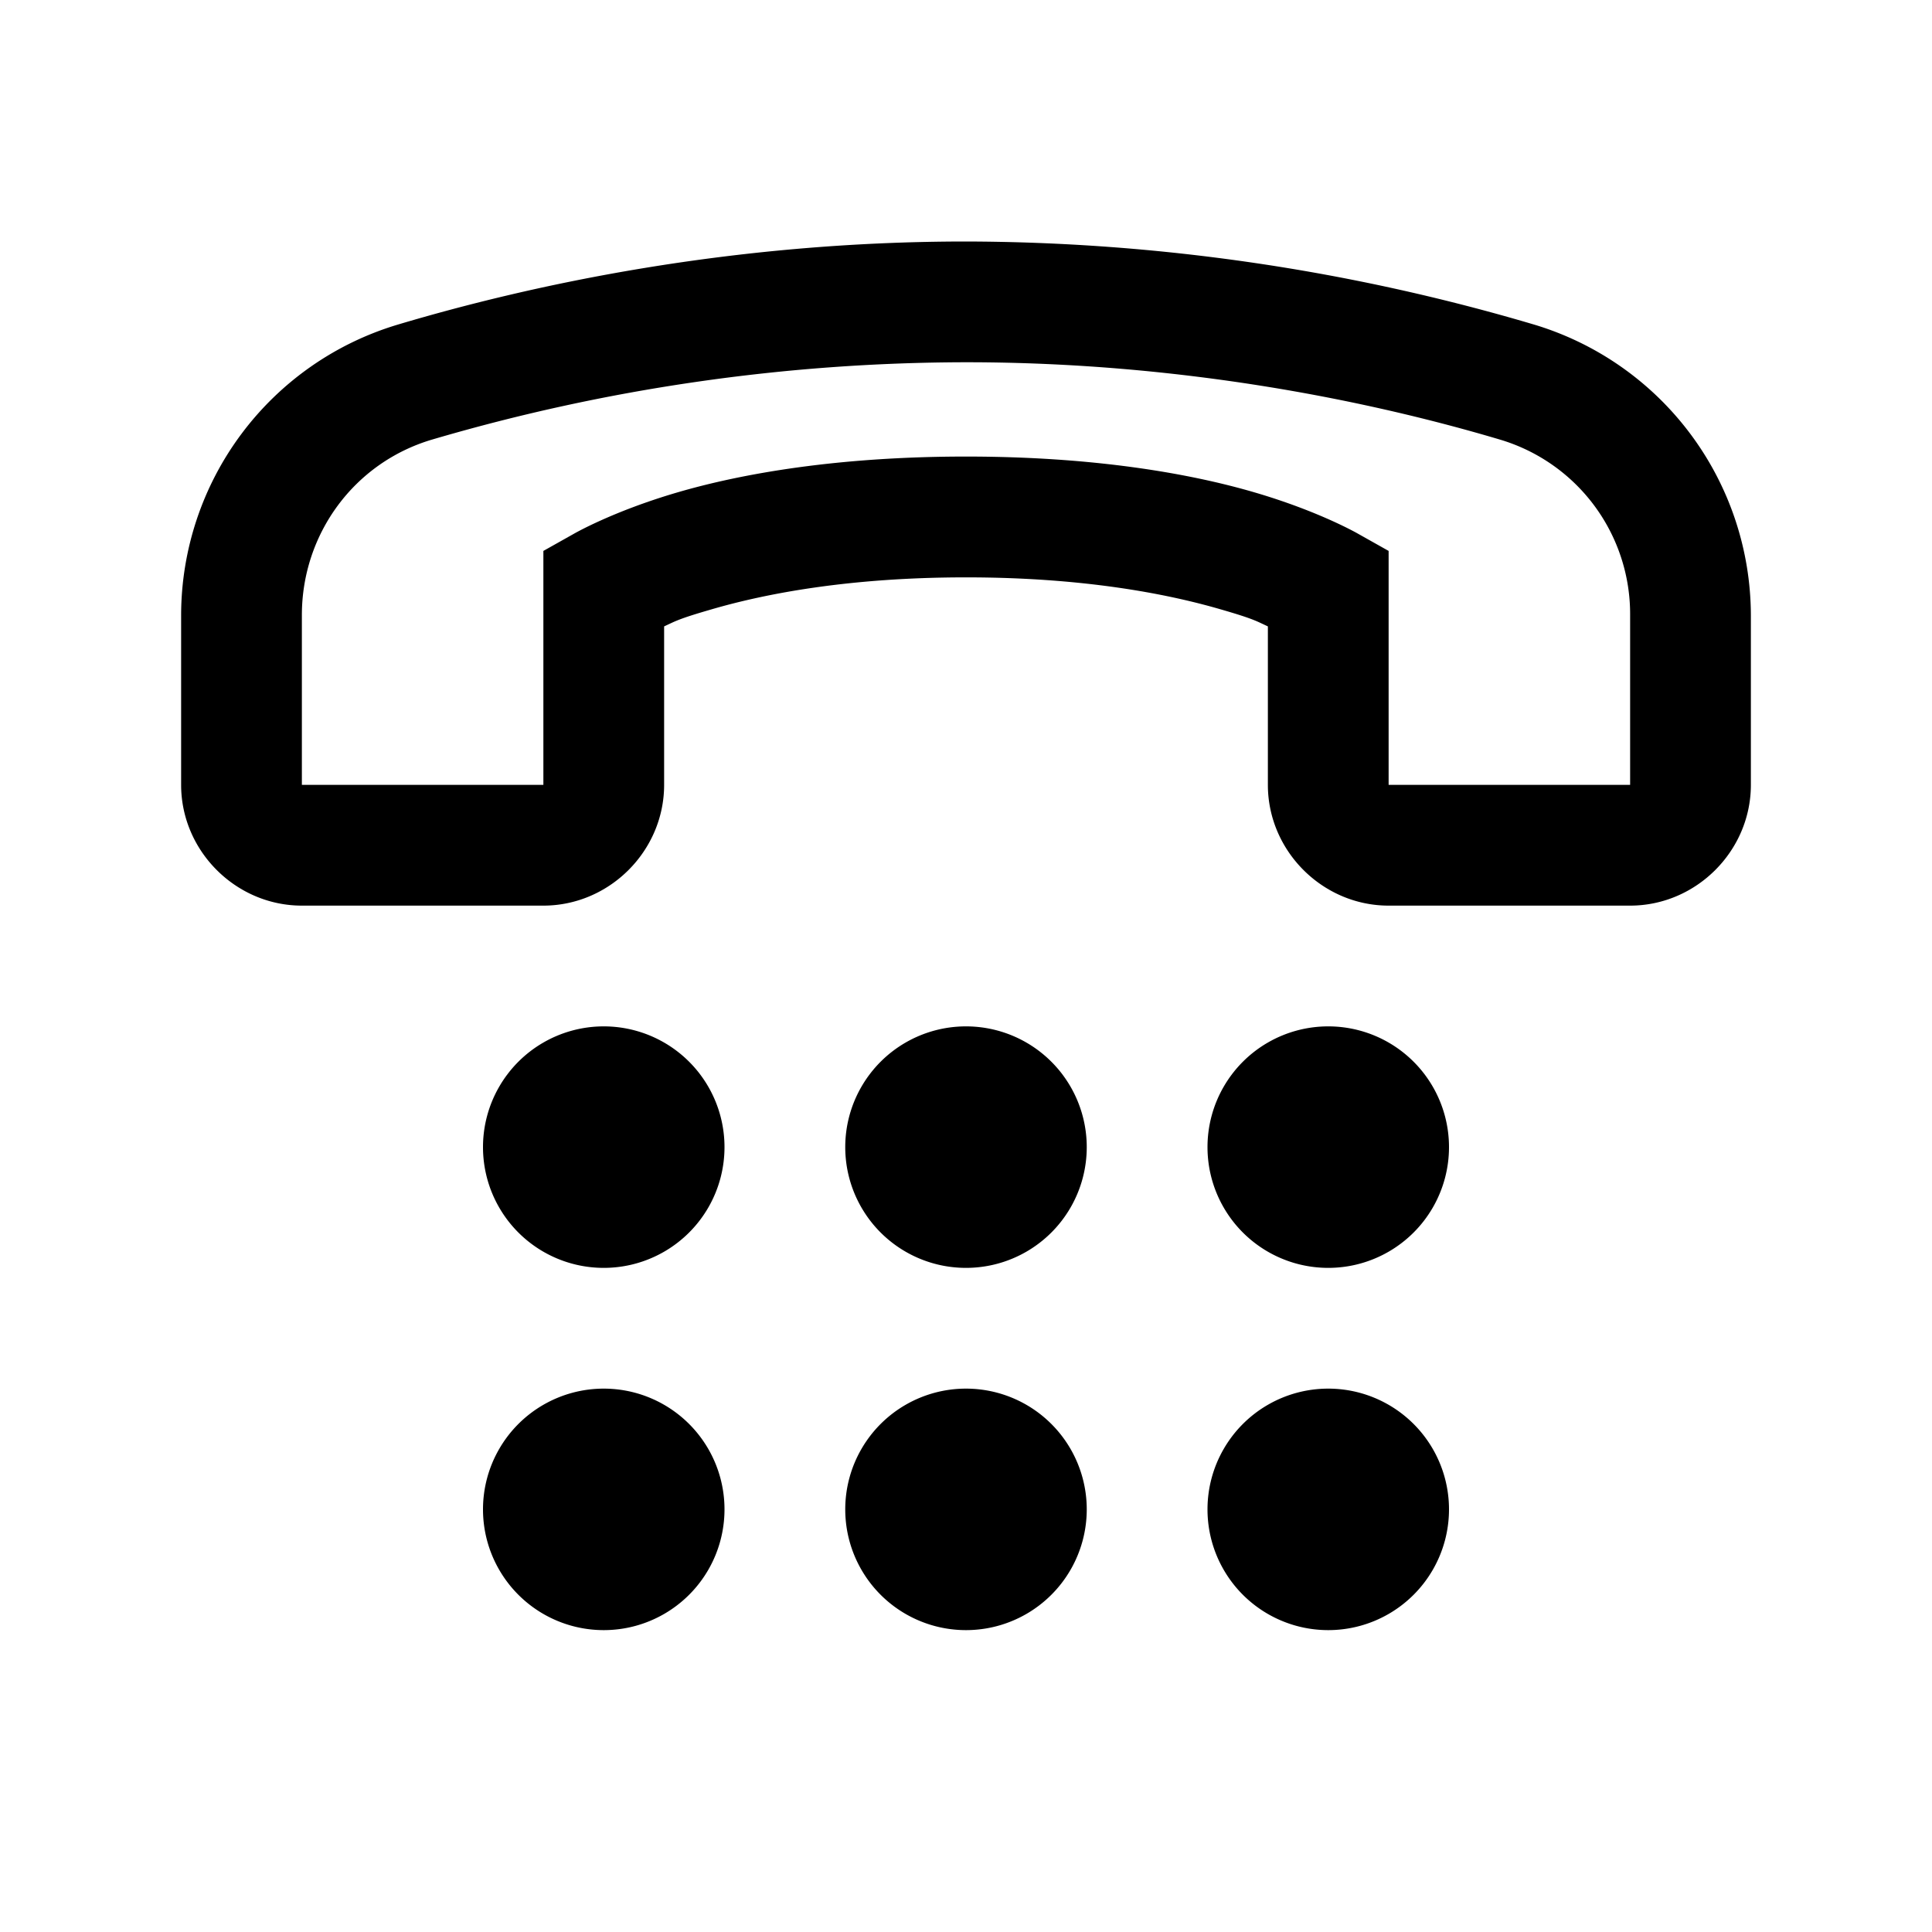 <svg xmlns="http://www.w3.org/2000/svg" viewBox="0 0 32 32"><path d="M16 4c-3.895 0-7.191.715-9.406 1.375A5.03 5.03 0 0 0 3 10.188V13c0 1.094.906 2 2 2h4c1.094 0 2-.906 2-2v-2.625c.188-.086.227-.121.781-.281.91-.266 2.301-.531 4.219-.531s3.309.265 4.219.53c.554.16.593.196.781.282V13c0 1.094.906 2 2 2h4c1.094 0 2-.906 2-2v-2.812a5.04 5.04 0 0 0-3.594-4.813A33.4 33.4 0 0 0 16 4zm0 2c3.648 0 6.77.664 8.844 1.281A3.015 3.015 0 0 1 27 10.188V13h-4V9.125l-.5-.281s-.637-.371-1.719-.688S18.11 7.562 16 7.562s-3.7.278-4.781.594c-1.082.317-1.719.688-1.719.688l-.5.281V13H5v-2.812c0-1.34.863-2.524 2.156-2.907A31.5 31.5 0 0 1 16 6zm-6 11a1.999 1.999 0 1 0 0 4 1.999 1.999 0 1 0 0-4zm6 0a1.999 1.999 0 1 0 0 4 1.999 1.999 0 1 0 0-4zm6 0a1.999 1.999 0 1 0 0 4 1.999 1.999 0 1 0 0-4zm-12 6a1.999 1.999 0 1 0 0 4 1.999 1.999 0 1 0 0-4zm6 0a1.999 1.999 0 1 0 0 4 1.999 1.999 0 1 0 0-4zm6 0a1.999 1.999 0 1 0 0 4 1.999 1.999 0 1 0 0-4z"/></svg>
